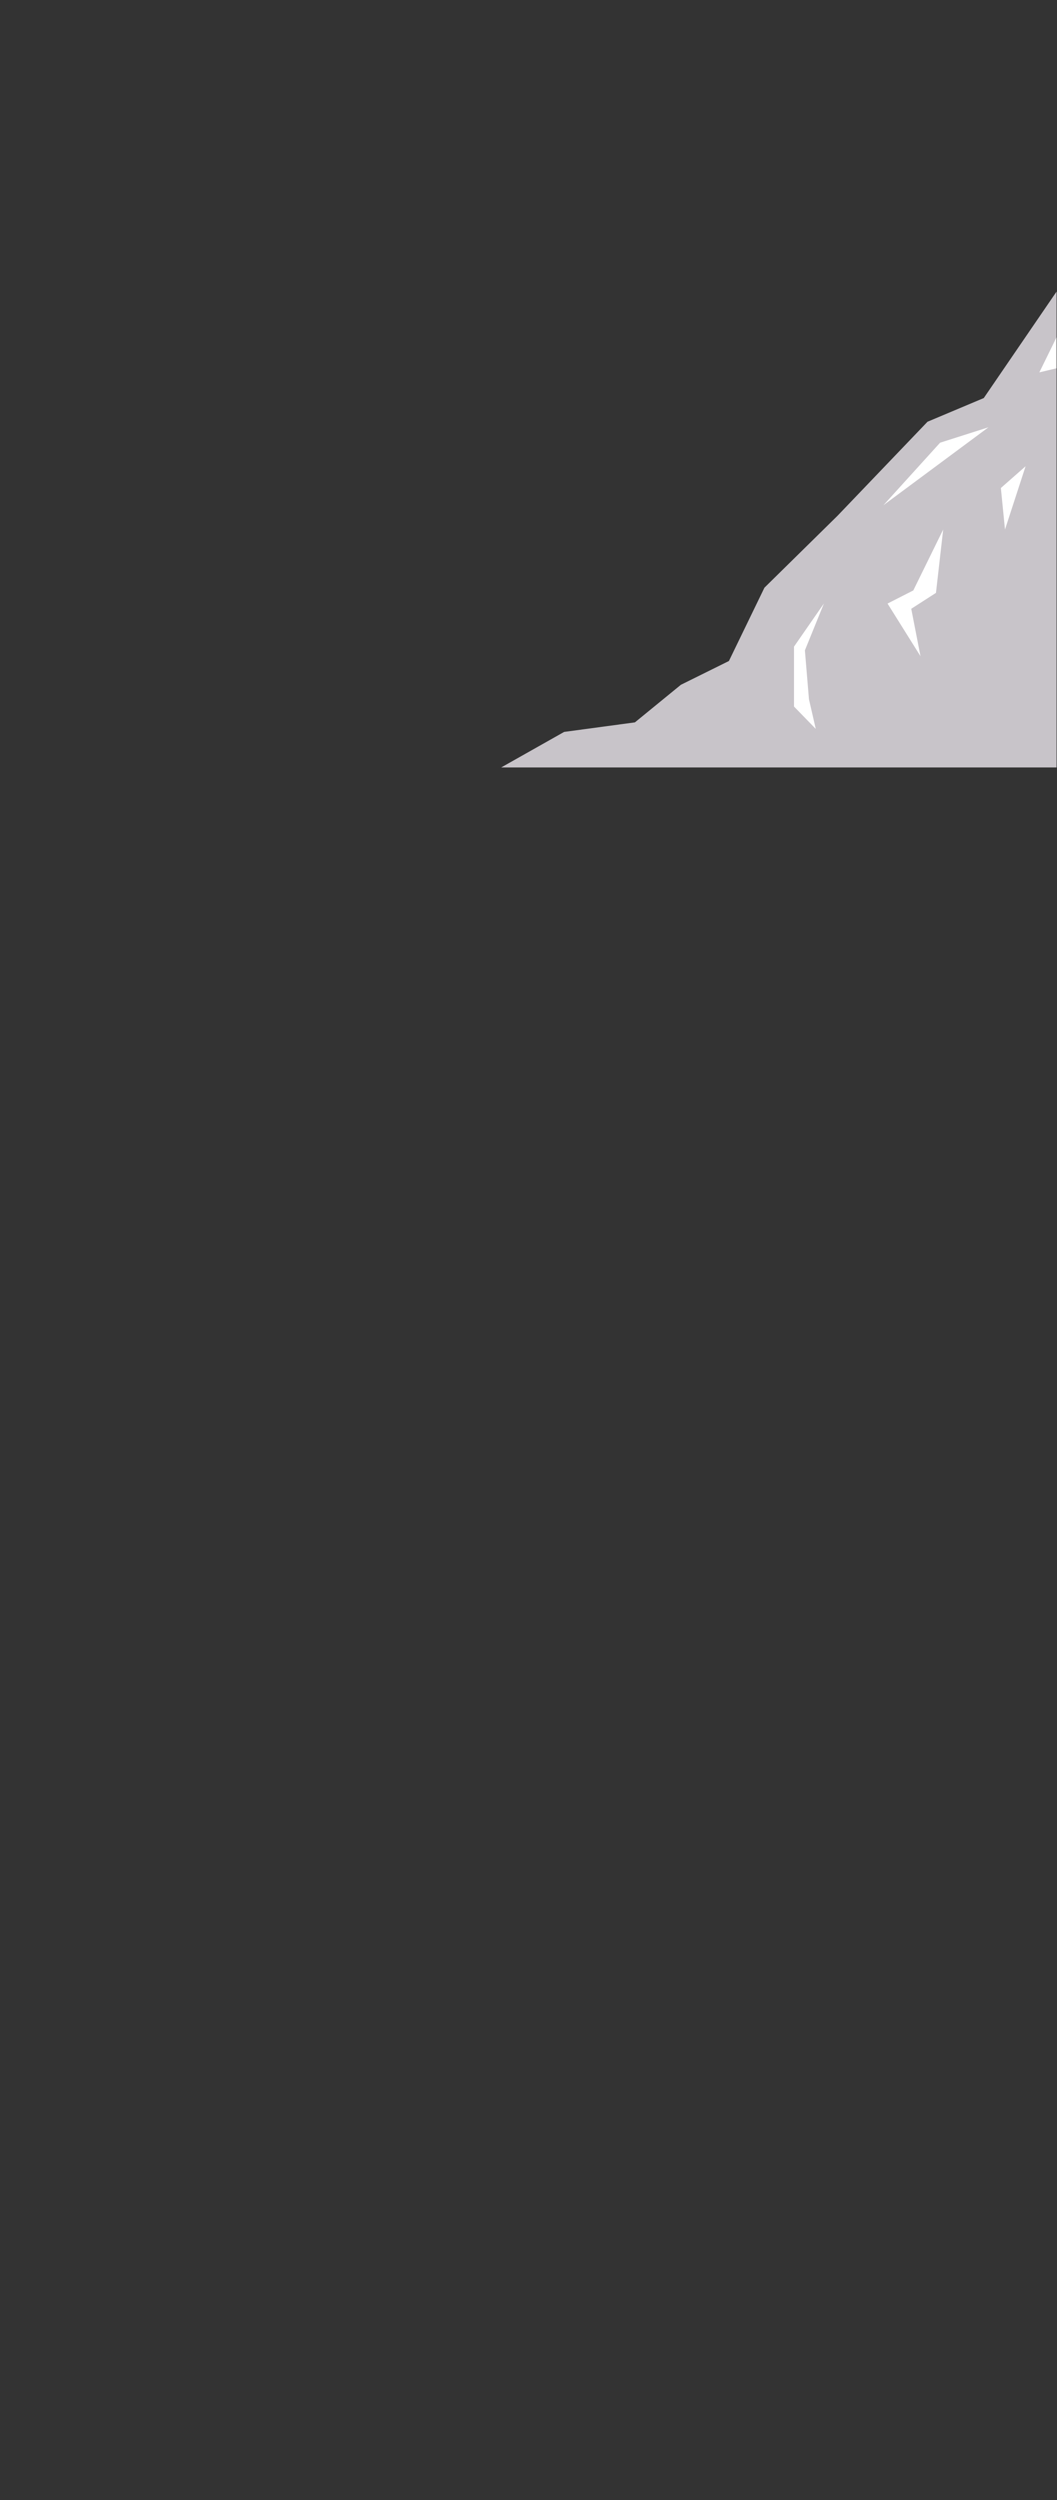 <svg id="RightMountain" xmlns="http://www.w3.org/2000/svg" viewBox="0 0 792 1872"><rect x="0" y="0" width="792" height="1872" fill="#333333" stroke="none"/><defs><style>.cls-1{fill:#c8c4c9;}.cls-2{fill:#fff;}</style></defs><polygon class="cls-1" points="375.55 574.65 422.7 548.05 475.73 540.9 510.17 512.77 546.17 494.95 572.78 440.06 627.56 386.19 694.97 315.8 737.13 298.06 791.66 218.36 791.66 574.65 375.55 574.65"/><polygon class="cls-2" points="740.68 319.93 704.4 331.49 661.94 378.31 740.68 319.93"/><polygon class="cls-2" points="706.72 396.51 684.33 442.11 665.03 451.94 689.72 491.37 682.79 455.85 701.31 443.94 706.72 396.51"/><polygon class="cls-2" points="768.47 349.12 753.03 396.51 749.94 365.42 768.47 349.12"/><polygon class="cls-2" points="778.77 278.83 791.66 252.56 791.66 275.76 778.77 278.83"/><polygon class="cls-2" points="617.37 451.86 594.94 484.19 594.94 529.05 611.25 545.81 606.15 523.61 603.1 486.98 617.37 451.86"/></svg>